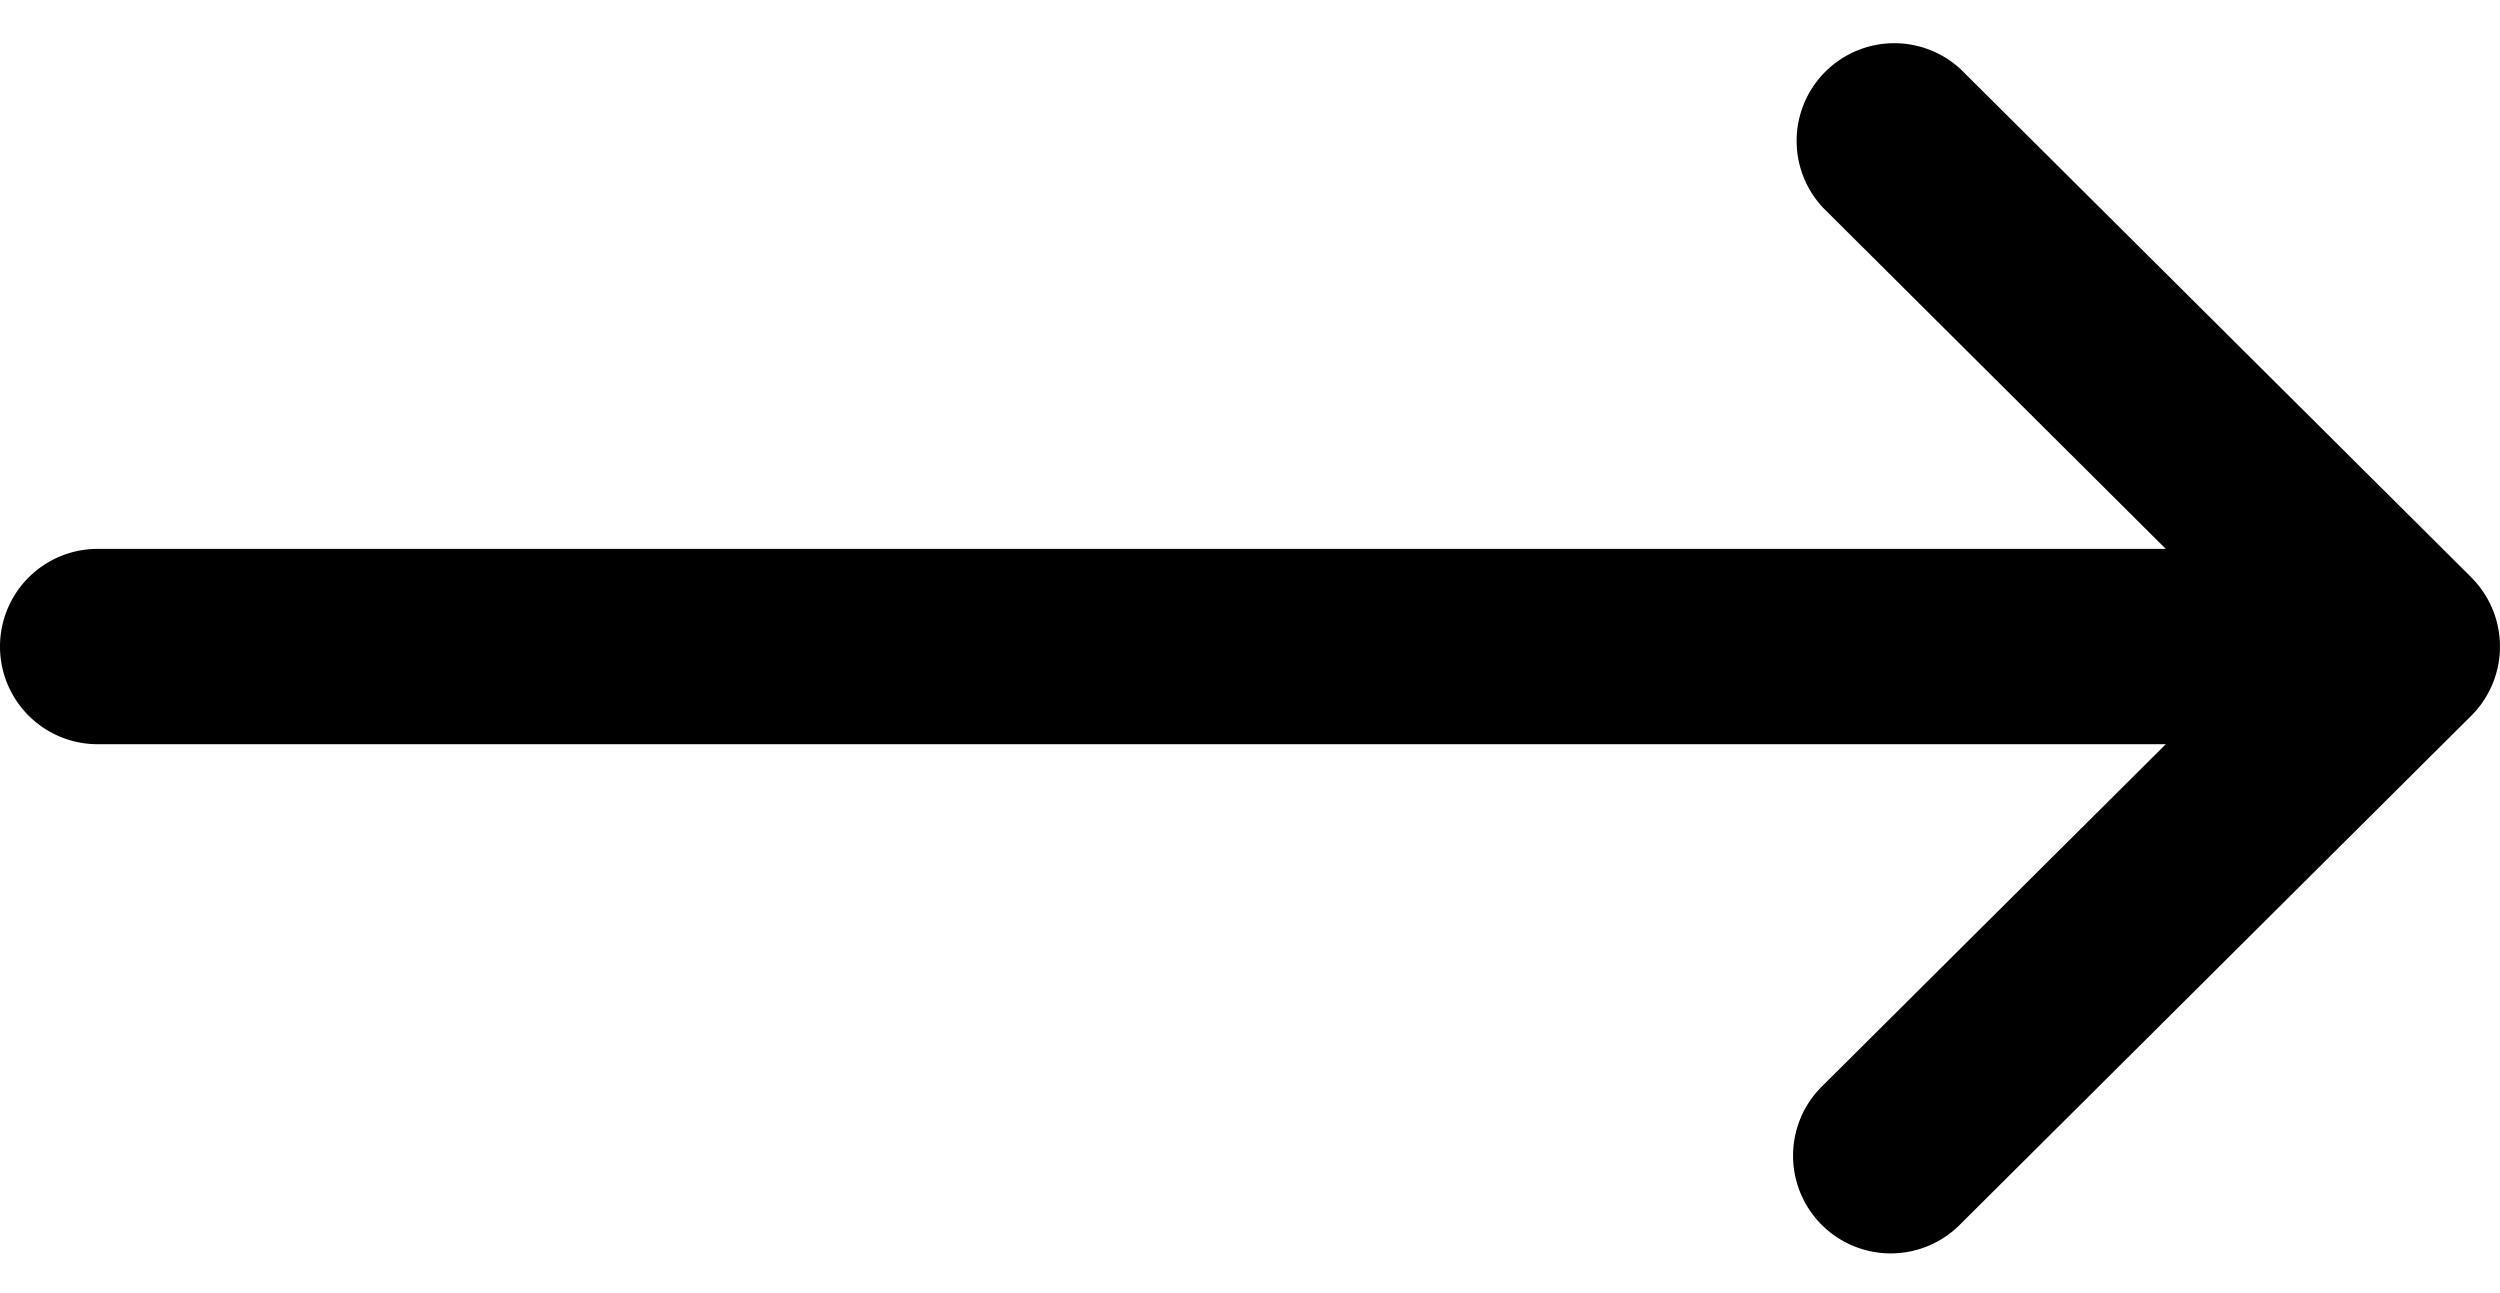<svg width="29" height="15" xmlns="http://www.w3.org/2000/svg"><path d="M1.133 6.367h23.99L21.15 2.412A1.133 1.133 0 0122.747.806l5.92 5.891v.001a1.133 1.133 0 010 1.604l-5.92 5.892a1.133 1.133 0 11-1.598-1.606l3.974-3.955H1.133a1.133 1.133 0 110-2.266z" fill="inherit"/></svg>